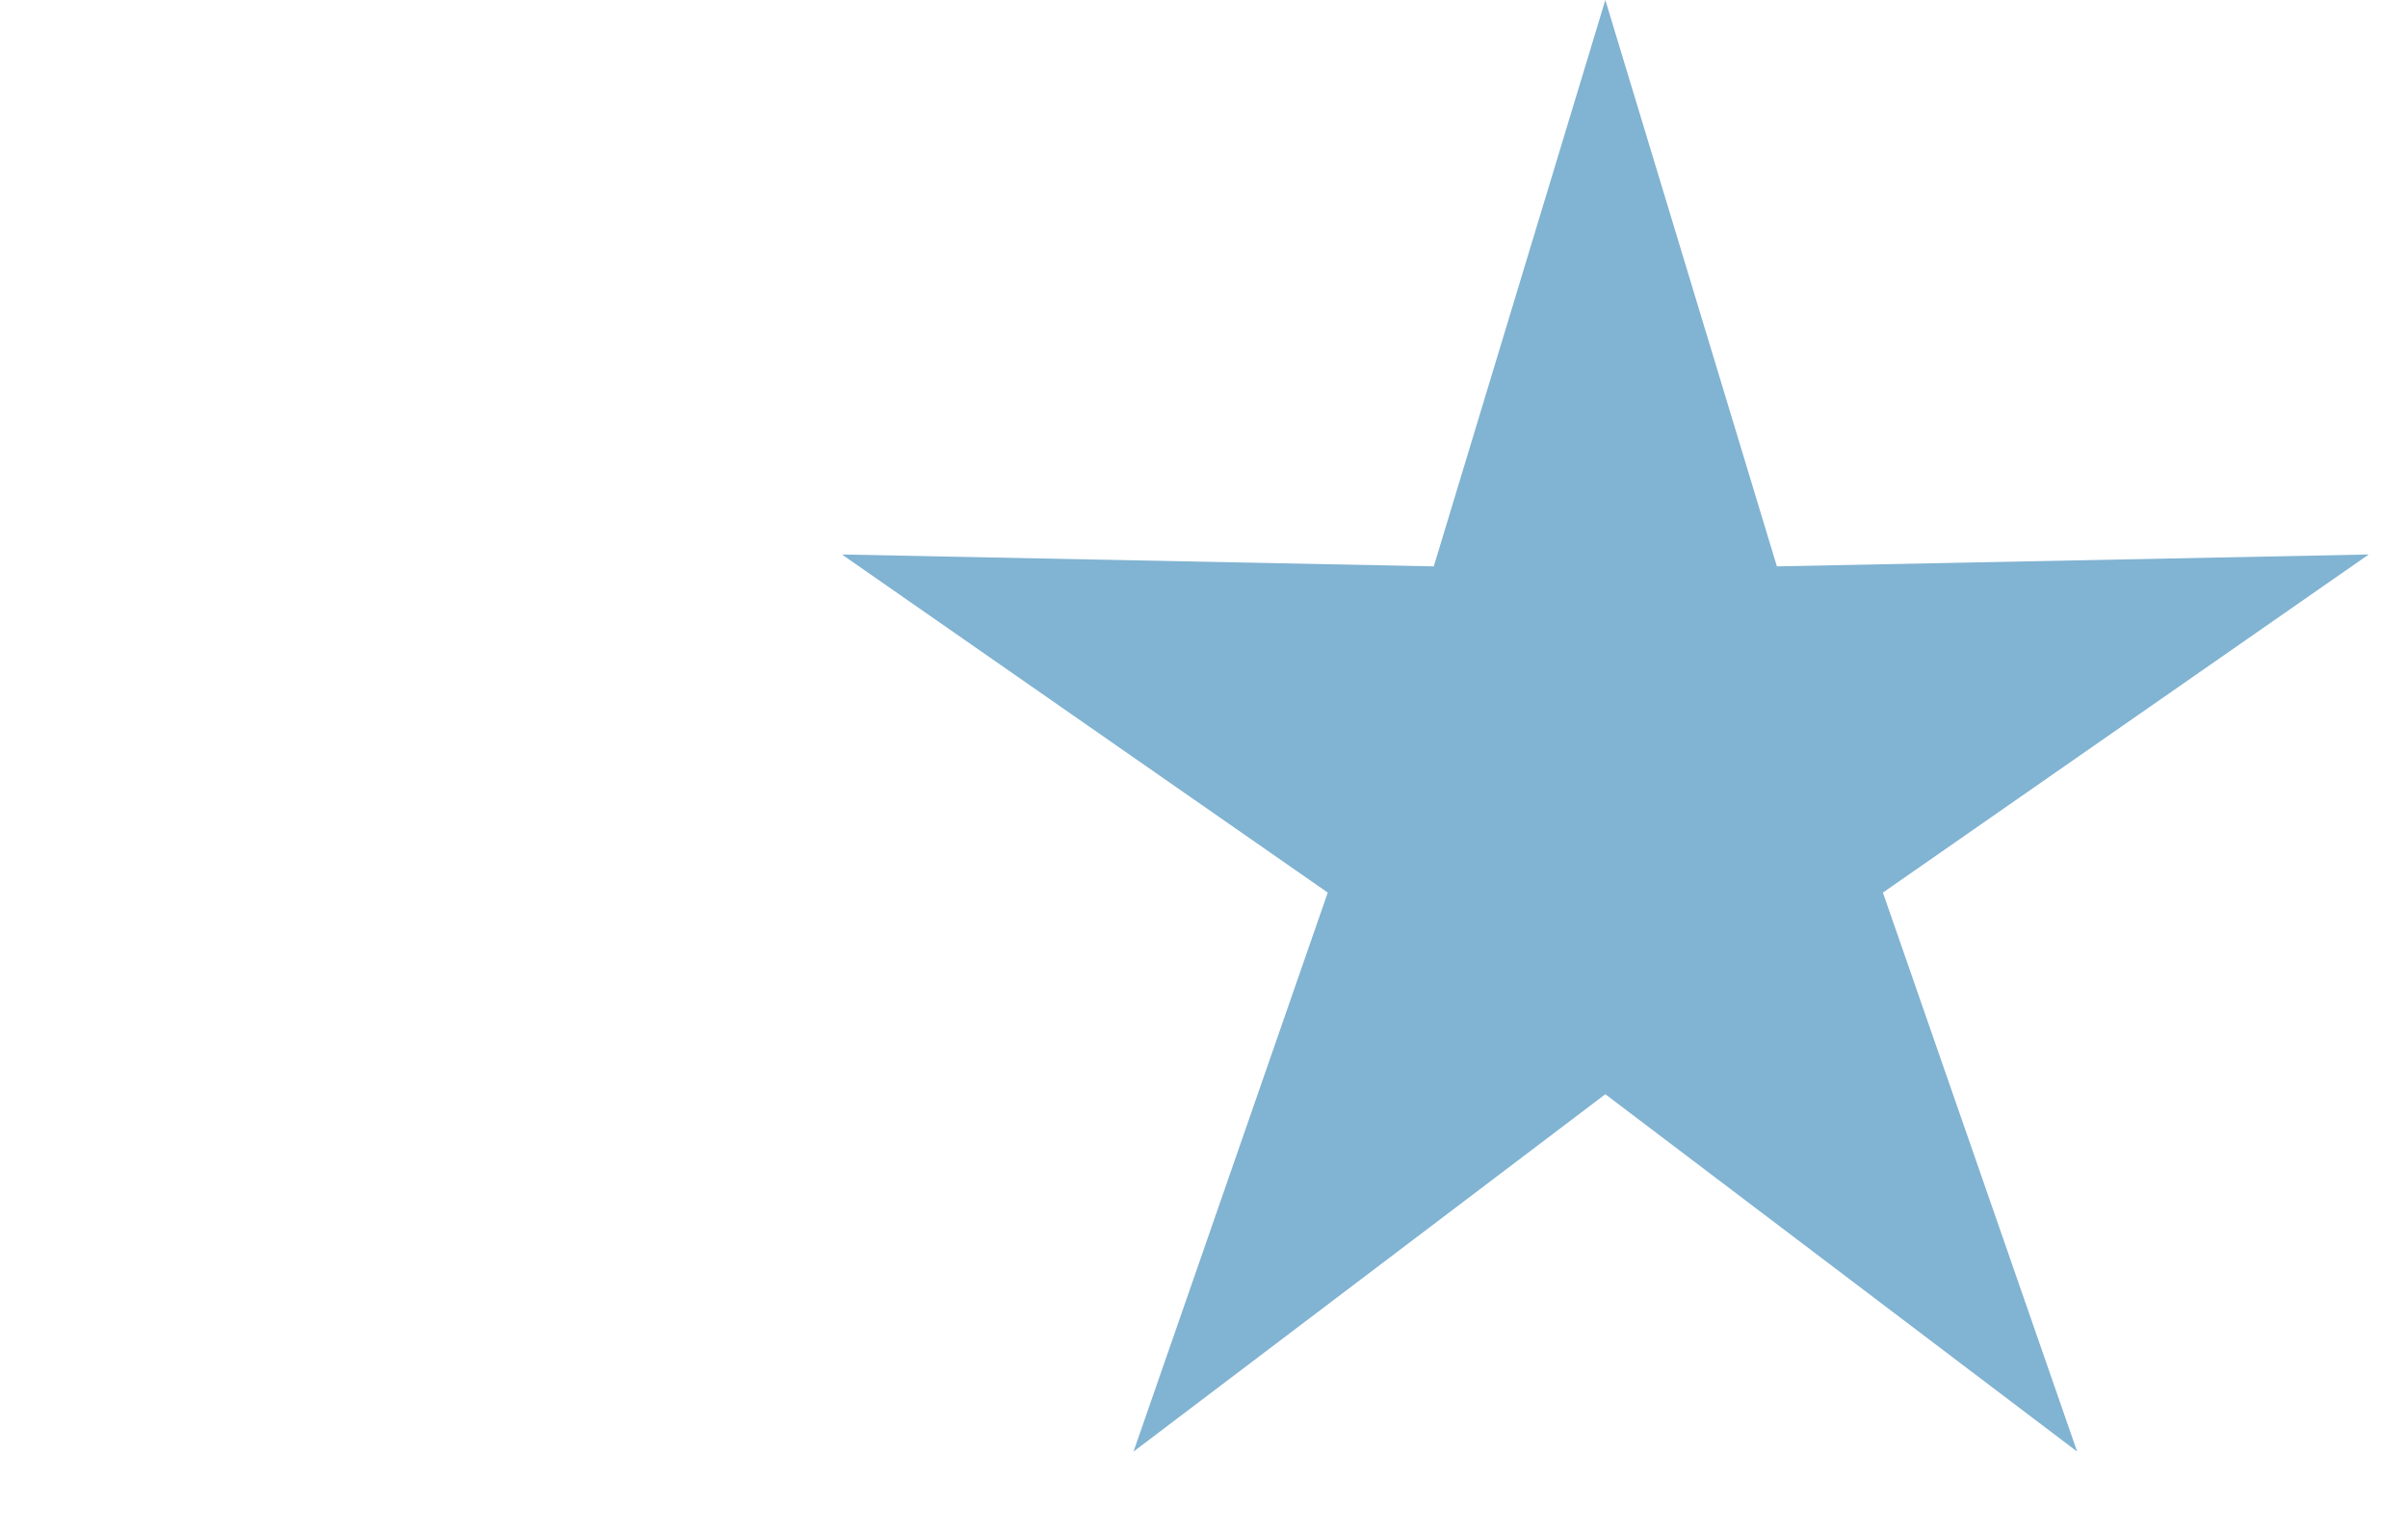 <svg version="1.1"
     baseProfile="full"
     width="33" height="21"
     viewBox="0 0 33 21"
     preserveAspectRatio="none"
     xmlns="http://www.w3.org/2000/svg">
  <path  d="
      M 22.000 15.000
      L 28.466 19.899
      L 25.804 12.236
      L 32.462 7.601
      L 24.351 7.764
      L 22.000 0.000
      L 19.649 7.764
      L 11.538 7.601
      L 18.196 12.236
      L 15.534 19.899
      L 22.000 15.000
    " fill="#81b3d2"/>
</svg>

